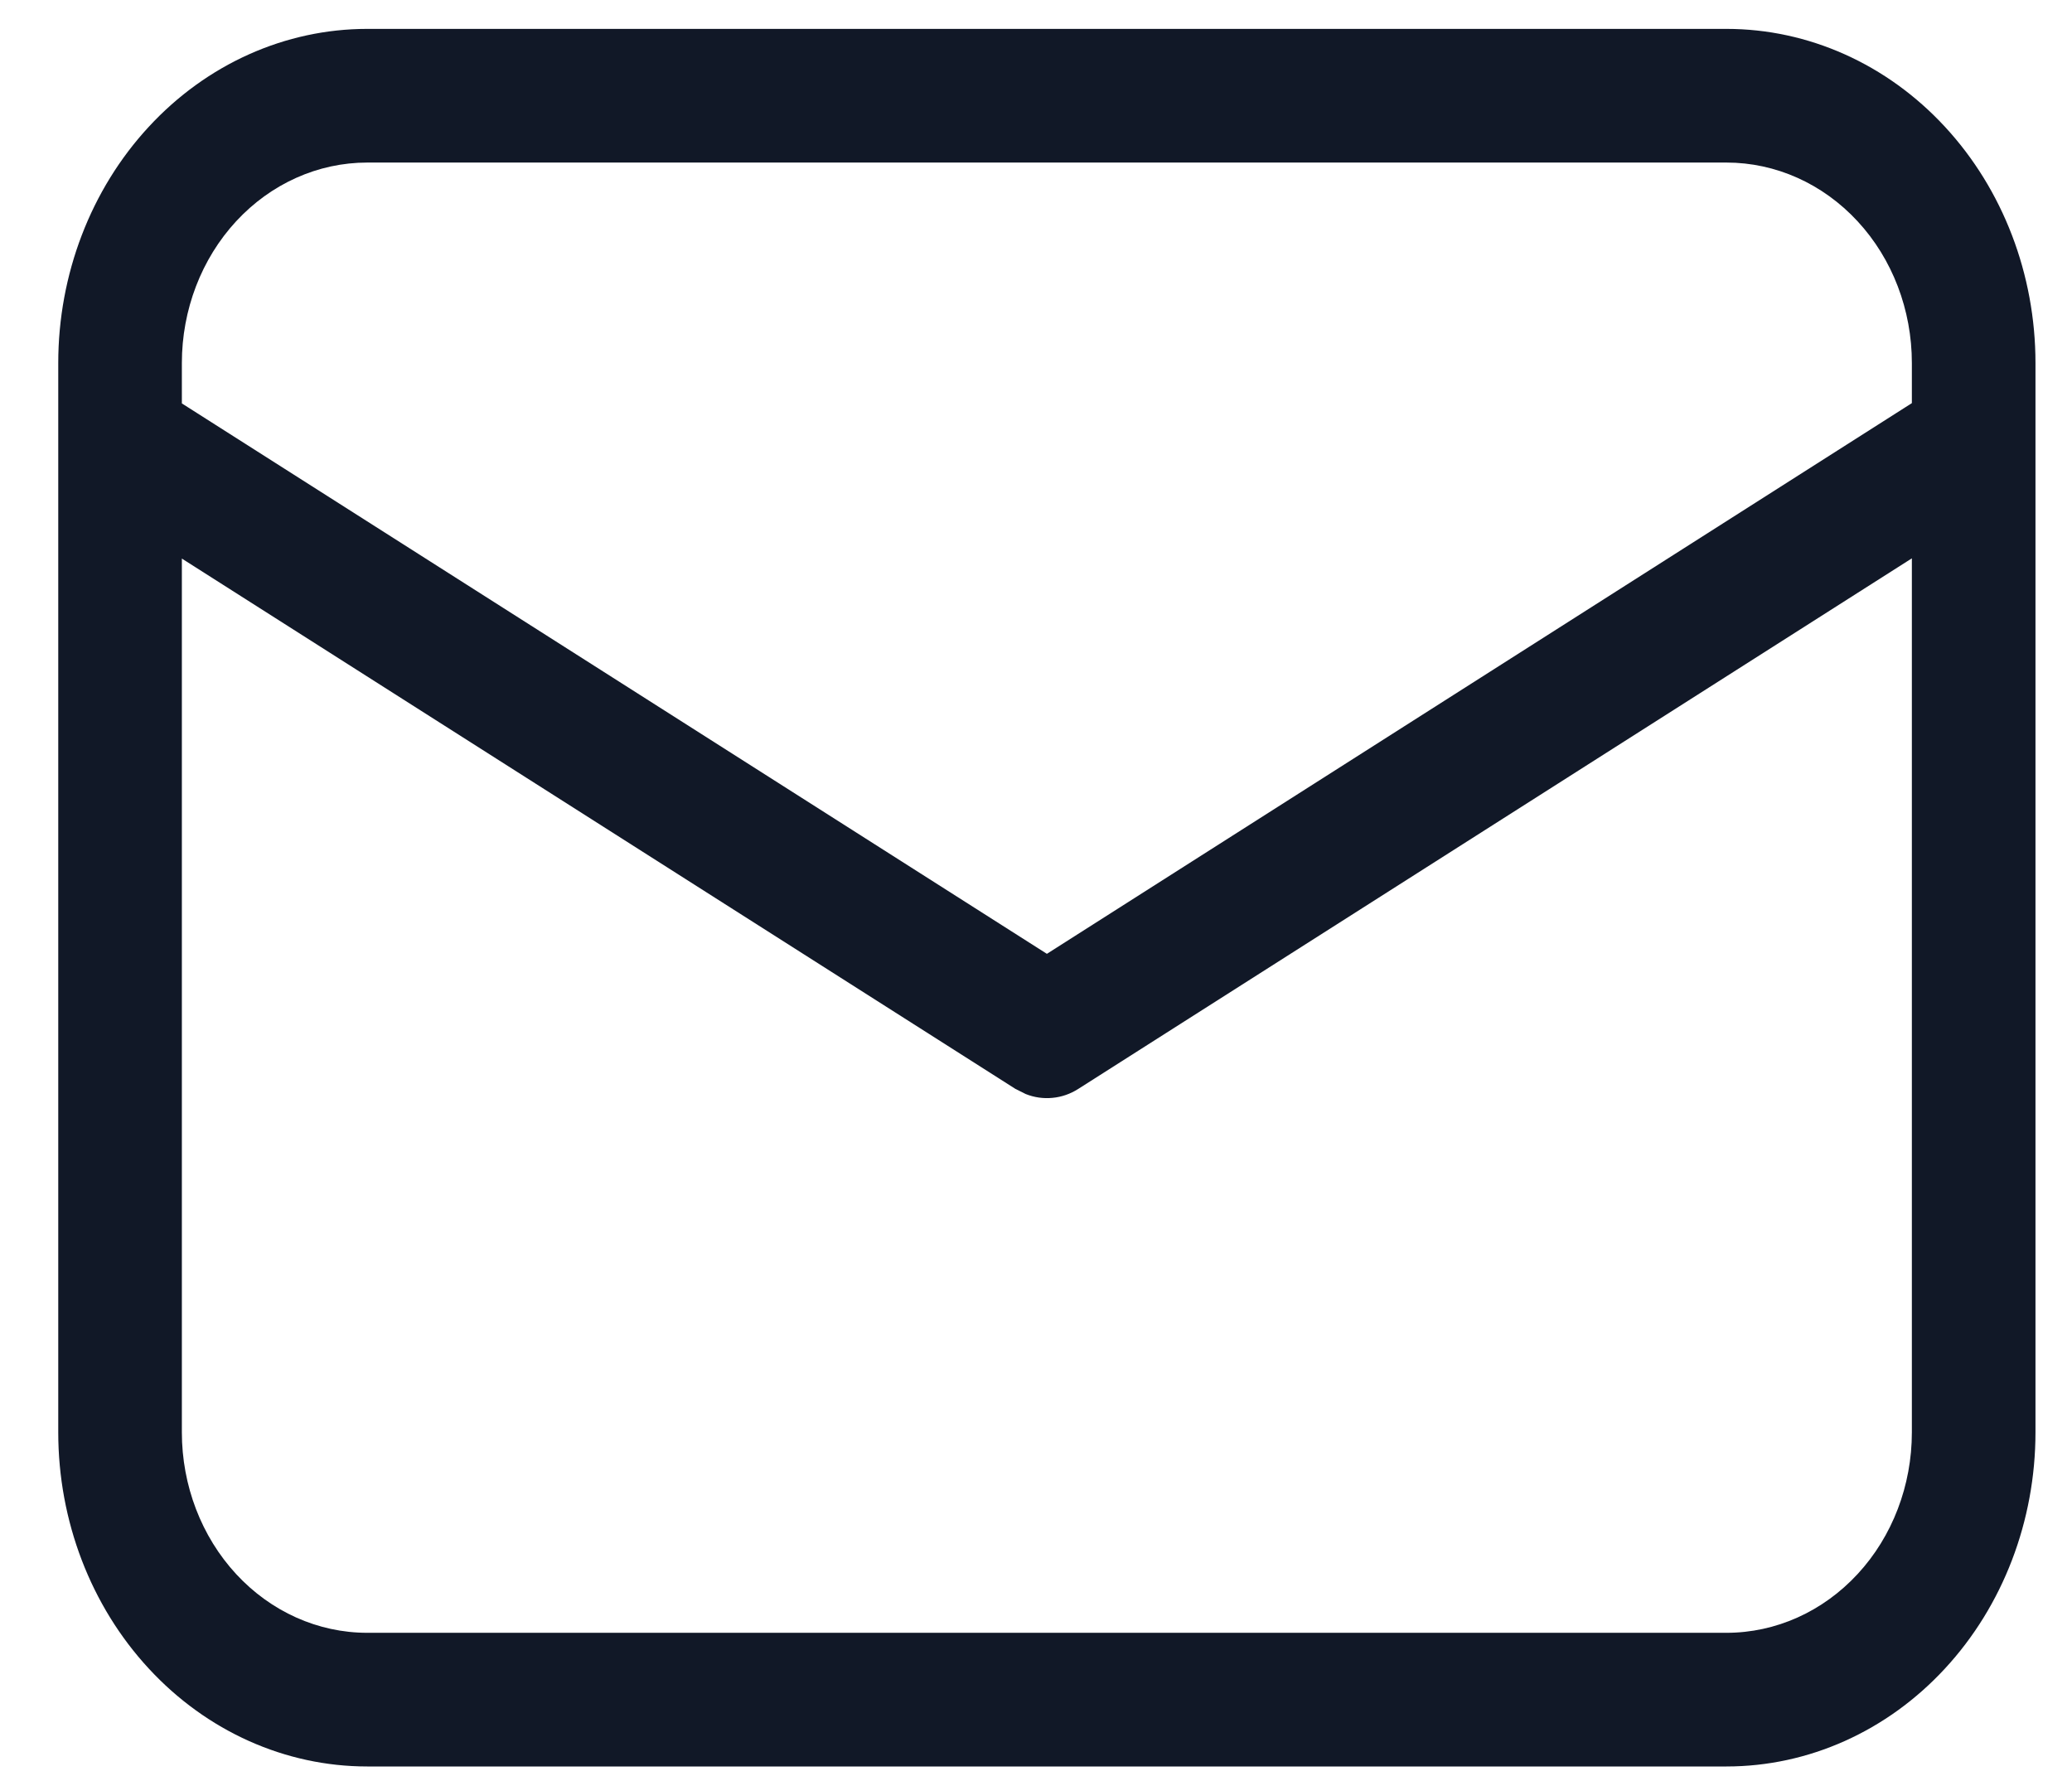 <svg width="35" height="30" viewBox="0 0 35 30" fill="none" xmlns="http://www.w3.org/2000/svg">
<path d="M29.164 0.488C30.548 0.488 31.876 1.083 32.854 2.142C33.833 3.2 34.383 4.636 34.383 6.133V24.196C34.383 25.693 33.833 27.129 32.854 28.187C31.876 29.246 30.548 29.841 29.164 29.841H6.203C4.819 29.841 3.491 29.246 2.513 28.187C1.534 27.129 0.984 25.693 0.984 24.196V6.133C0.984 4.636 1.534 3.2 2.513 2.142C3.491 1.083 4.819 0.488 6.203 0.488H29.164ZM32.295 9.432L18.214 18.395C18.081 18.48 17.932 18.532 17.778 18.546C17.624 18.561 17.469 18.539 17.325 18.481L17.153 18.395L3.072 9.436V24.196C3.072 25.094 3.402 25.956 3.989 26.591C4.576 27.226 5.372 27.583 6.203 27.583H29.164C29.995 27.583 30.791 27.226 31.378 26.591C31.966 25.956 32.295 25.094 32.295 24.196V9.432ZM29.164 2.746H6.203C5.372 2.746 4.576 3.103 3.989 3.738C3.402 4.373 3.072 5.235 3.072 6.133V6.815L17.684 16.113L32.295 6.81V6.133C32.295 5.235 31.966 4.373 31.378 3.738C30.791 3.103 29.995 2.746 29.164 2.746Z" fill="#111827"/>
</svg>
